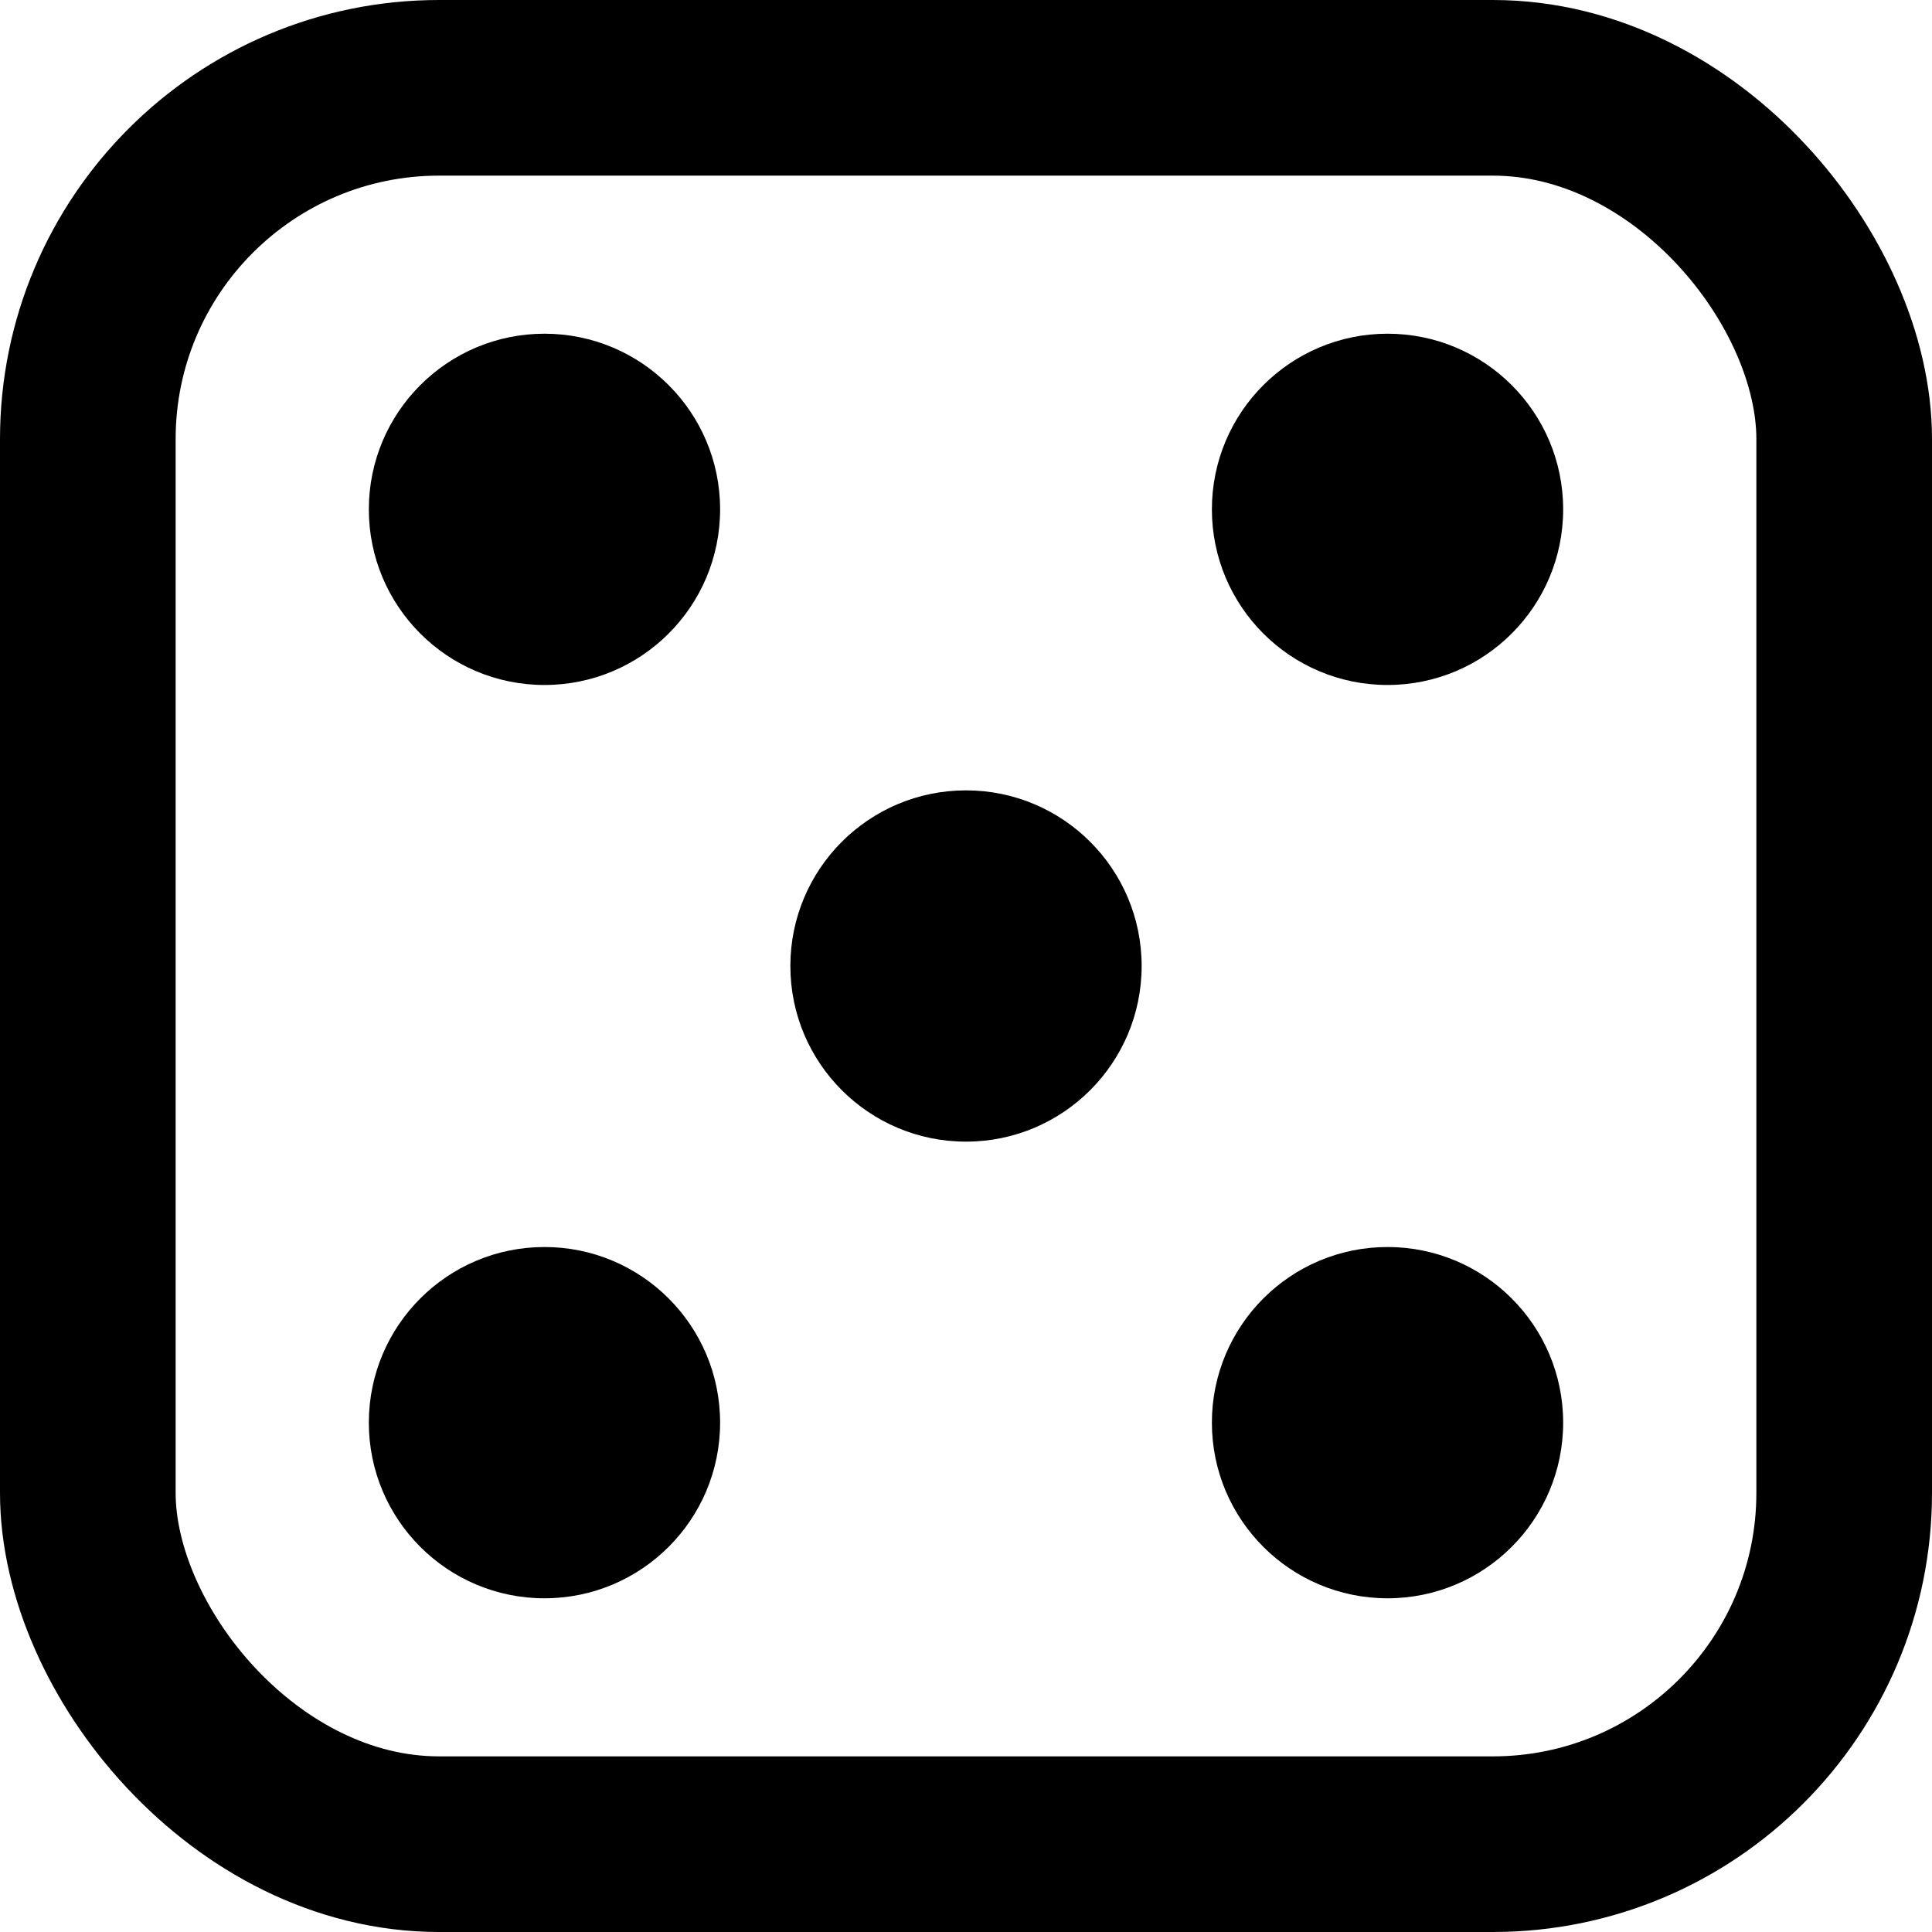 <svg width="110" height="110" viewBox="0 0 110 110" fill="none" xmlns="http://www.w3.org/2000/svg">
<rect x="5" y="5" width="100" height="100" rx="20" stroke="black" stroke-width="10"/>
<circle cx="31" cy="81" r="10" fill="black"/>
<circle cx="79" cy="81" r="10" fill="black"/>
<circle cx="79" cy="29" r="10" fill="black"/>
<circle cx="55" cy="55" r="10" fill="black"/>
<circle cx="31" cy="29" r="10" fill="black"/>
</svg>

